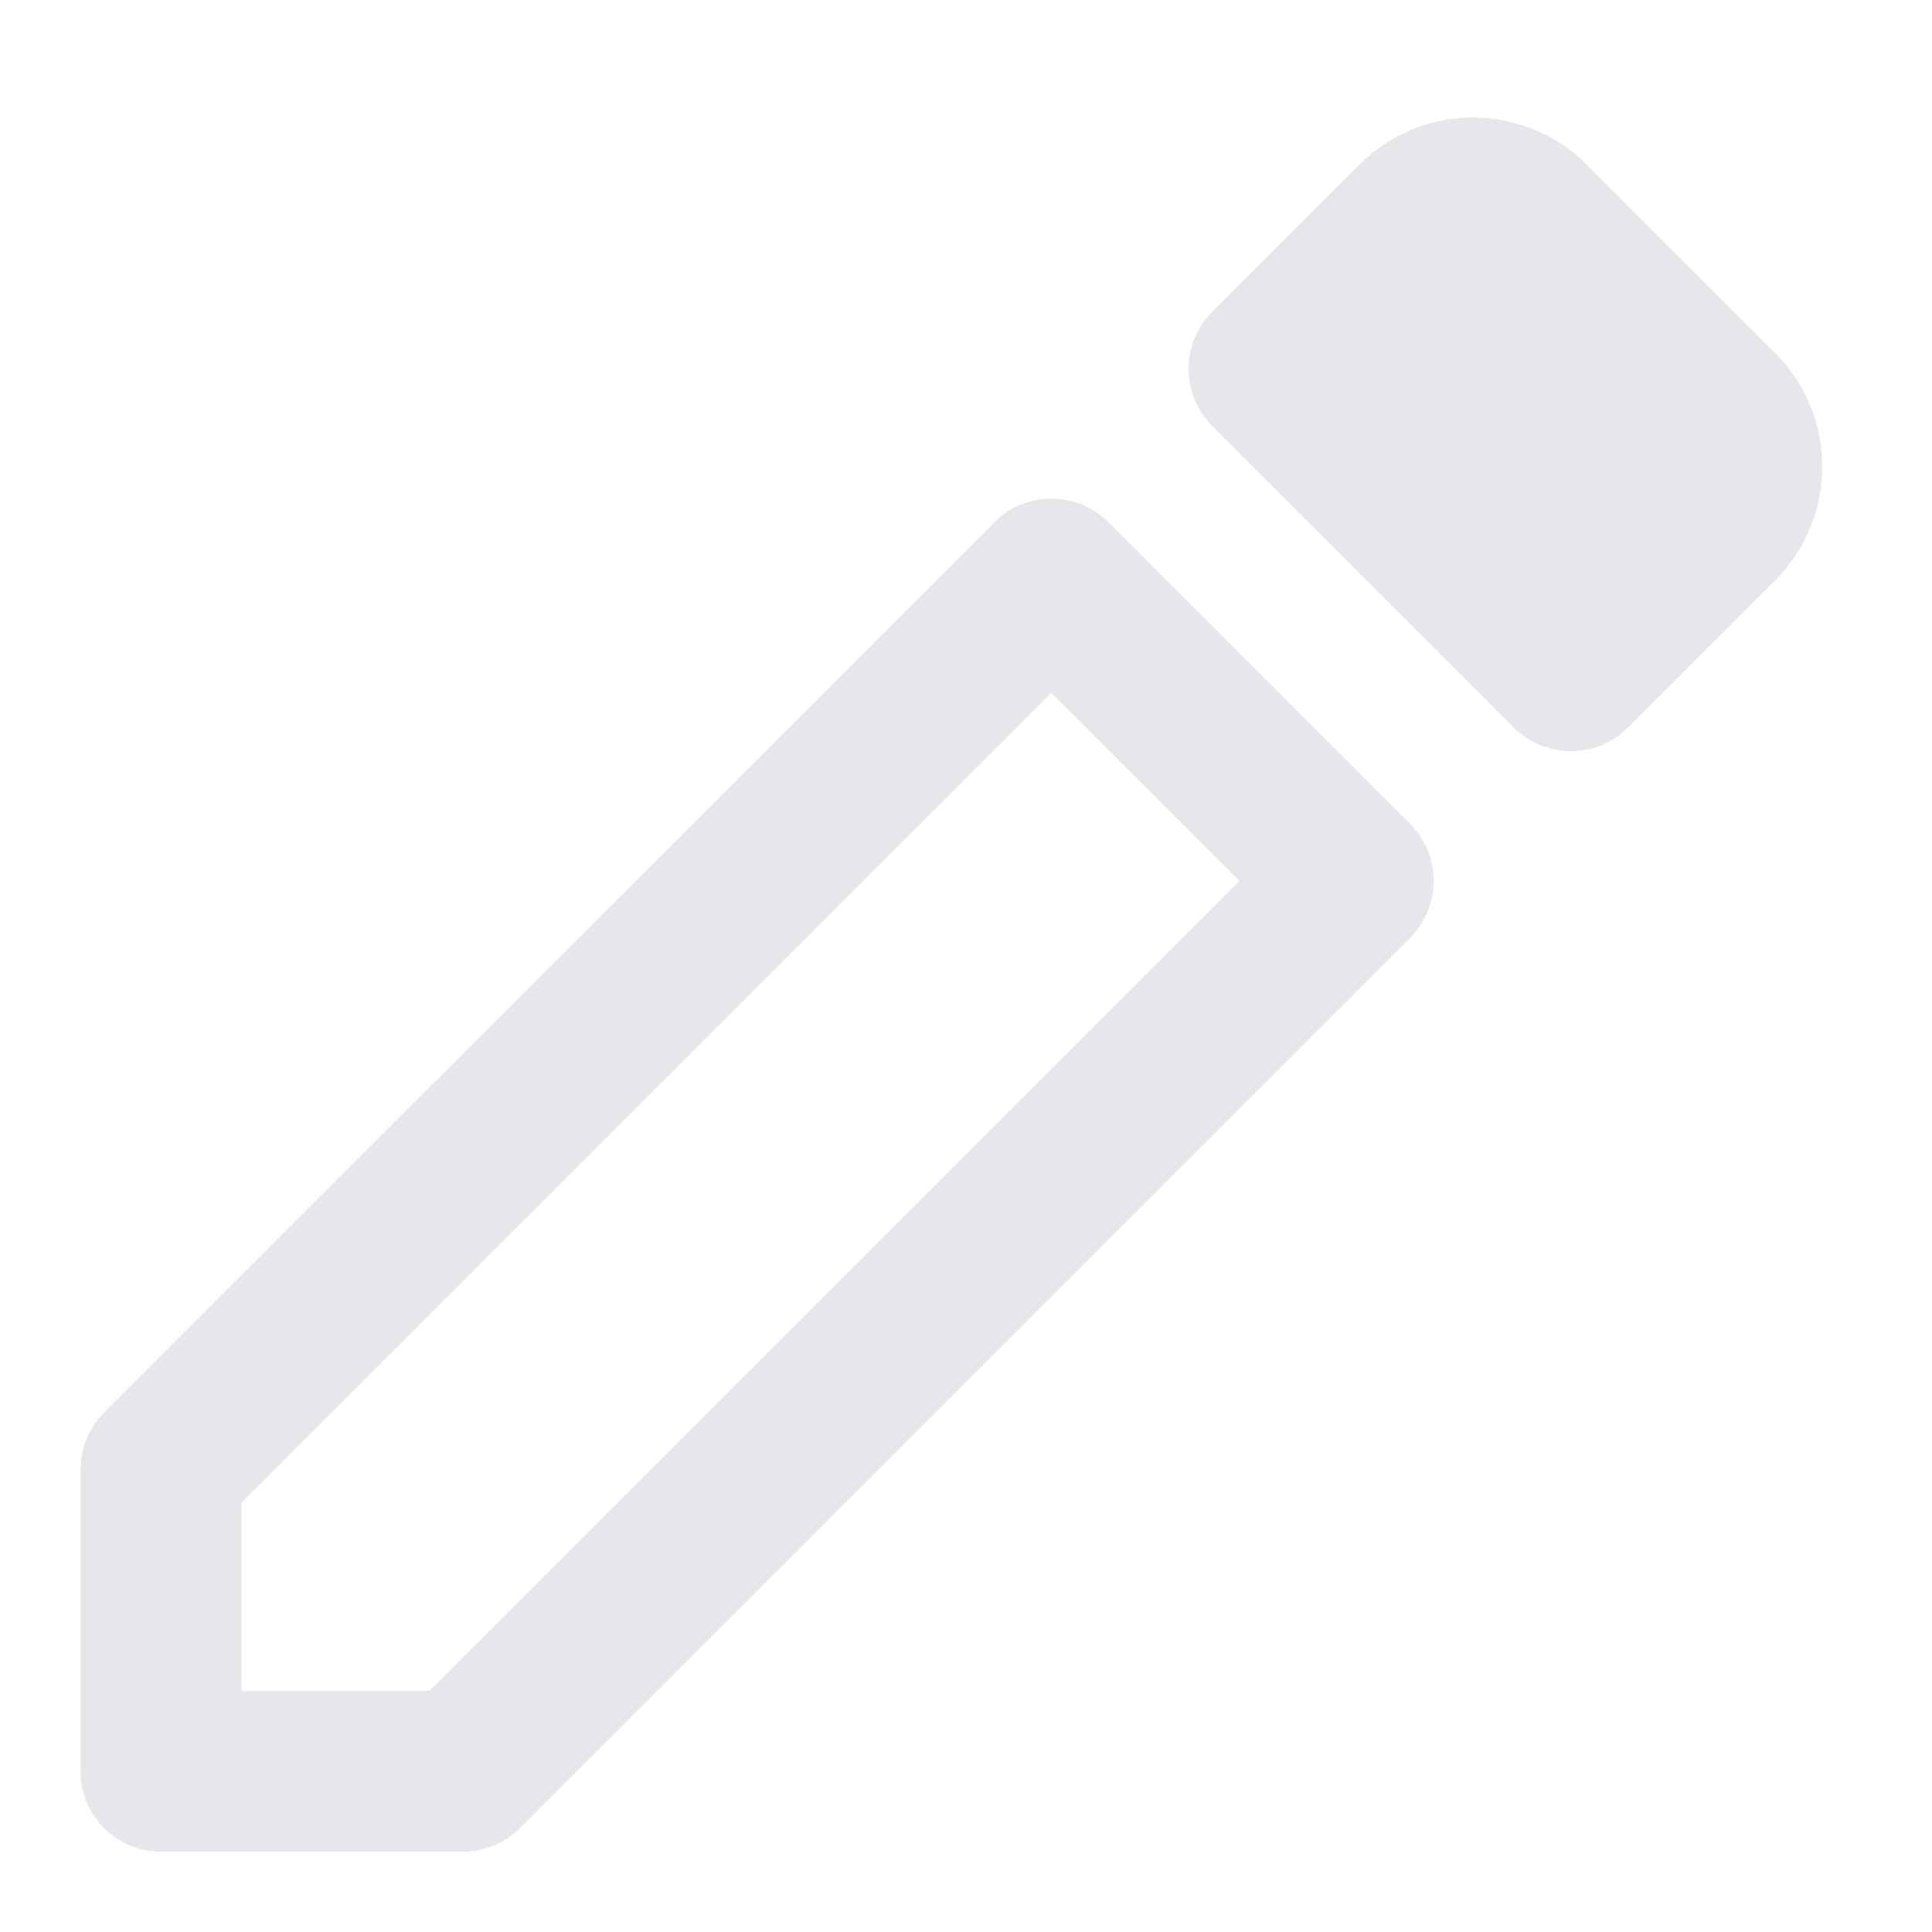 <svg width="16" height="16" viewBox="0 0 16 16" fill="none" xmlns="http://www.w3.org/2000/svg">
<g id="fyll-ut">
<path id="Vector" fill-rule="evenodd" clip-rule="evenodd" d="M8.236 4.324L0.862 11.697C0.737 11.822 0.667 11.992 0.667 12.169V14.669C0.667 15.037 0.965 15.335 1.334 15.335H3.834C4.01 15.335 4.18 15.265 4.305 15.14L11.678 7.767C11.939 7.506 11.939 7.084 11.678 6.824L9.178 4.324C8.918 4.064 8.496 4.064 8.236 4.324ZM8.707 5.738L10.264 7.295L3.557 14.002H2V12.445L8.707 5.738ZM11.258 1.363C11.778 0.843 12.62 0.843 13.141 1.363L14.701 2.923C15.221 3.443 15.221 4.285 14.701 4.806L13.481 6.026C13.22 6.286 12.798 6.286 12.538 6.026L10.038 3.526C9.778 3.265 9.778 2.843 10.038 2.583L11.258 1.363Z" fill="#E8E6EB"/>
</g>
</svg>
